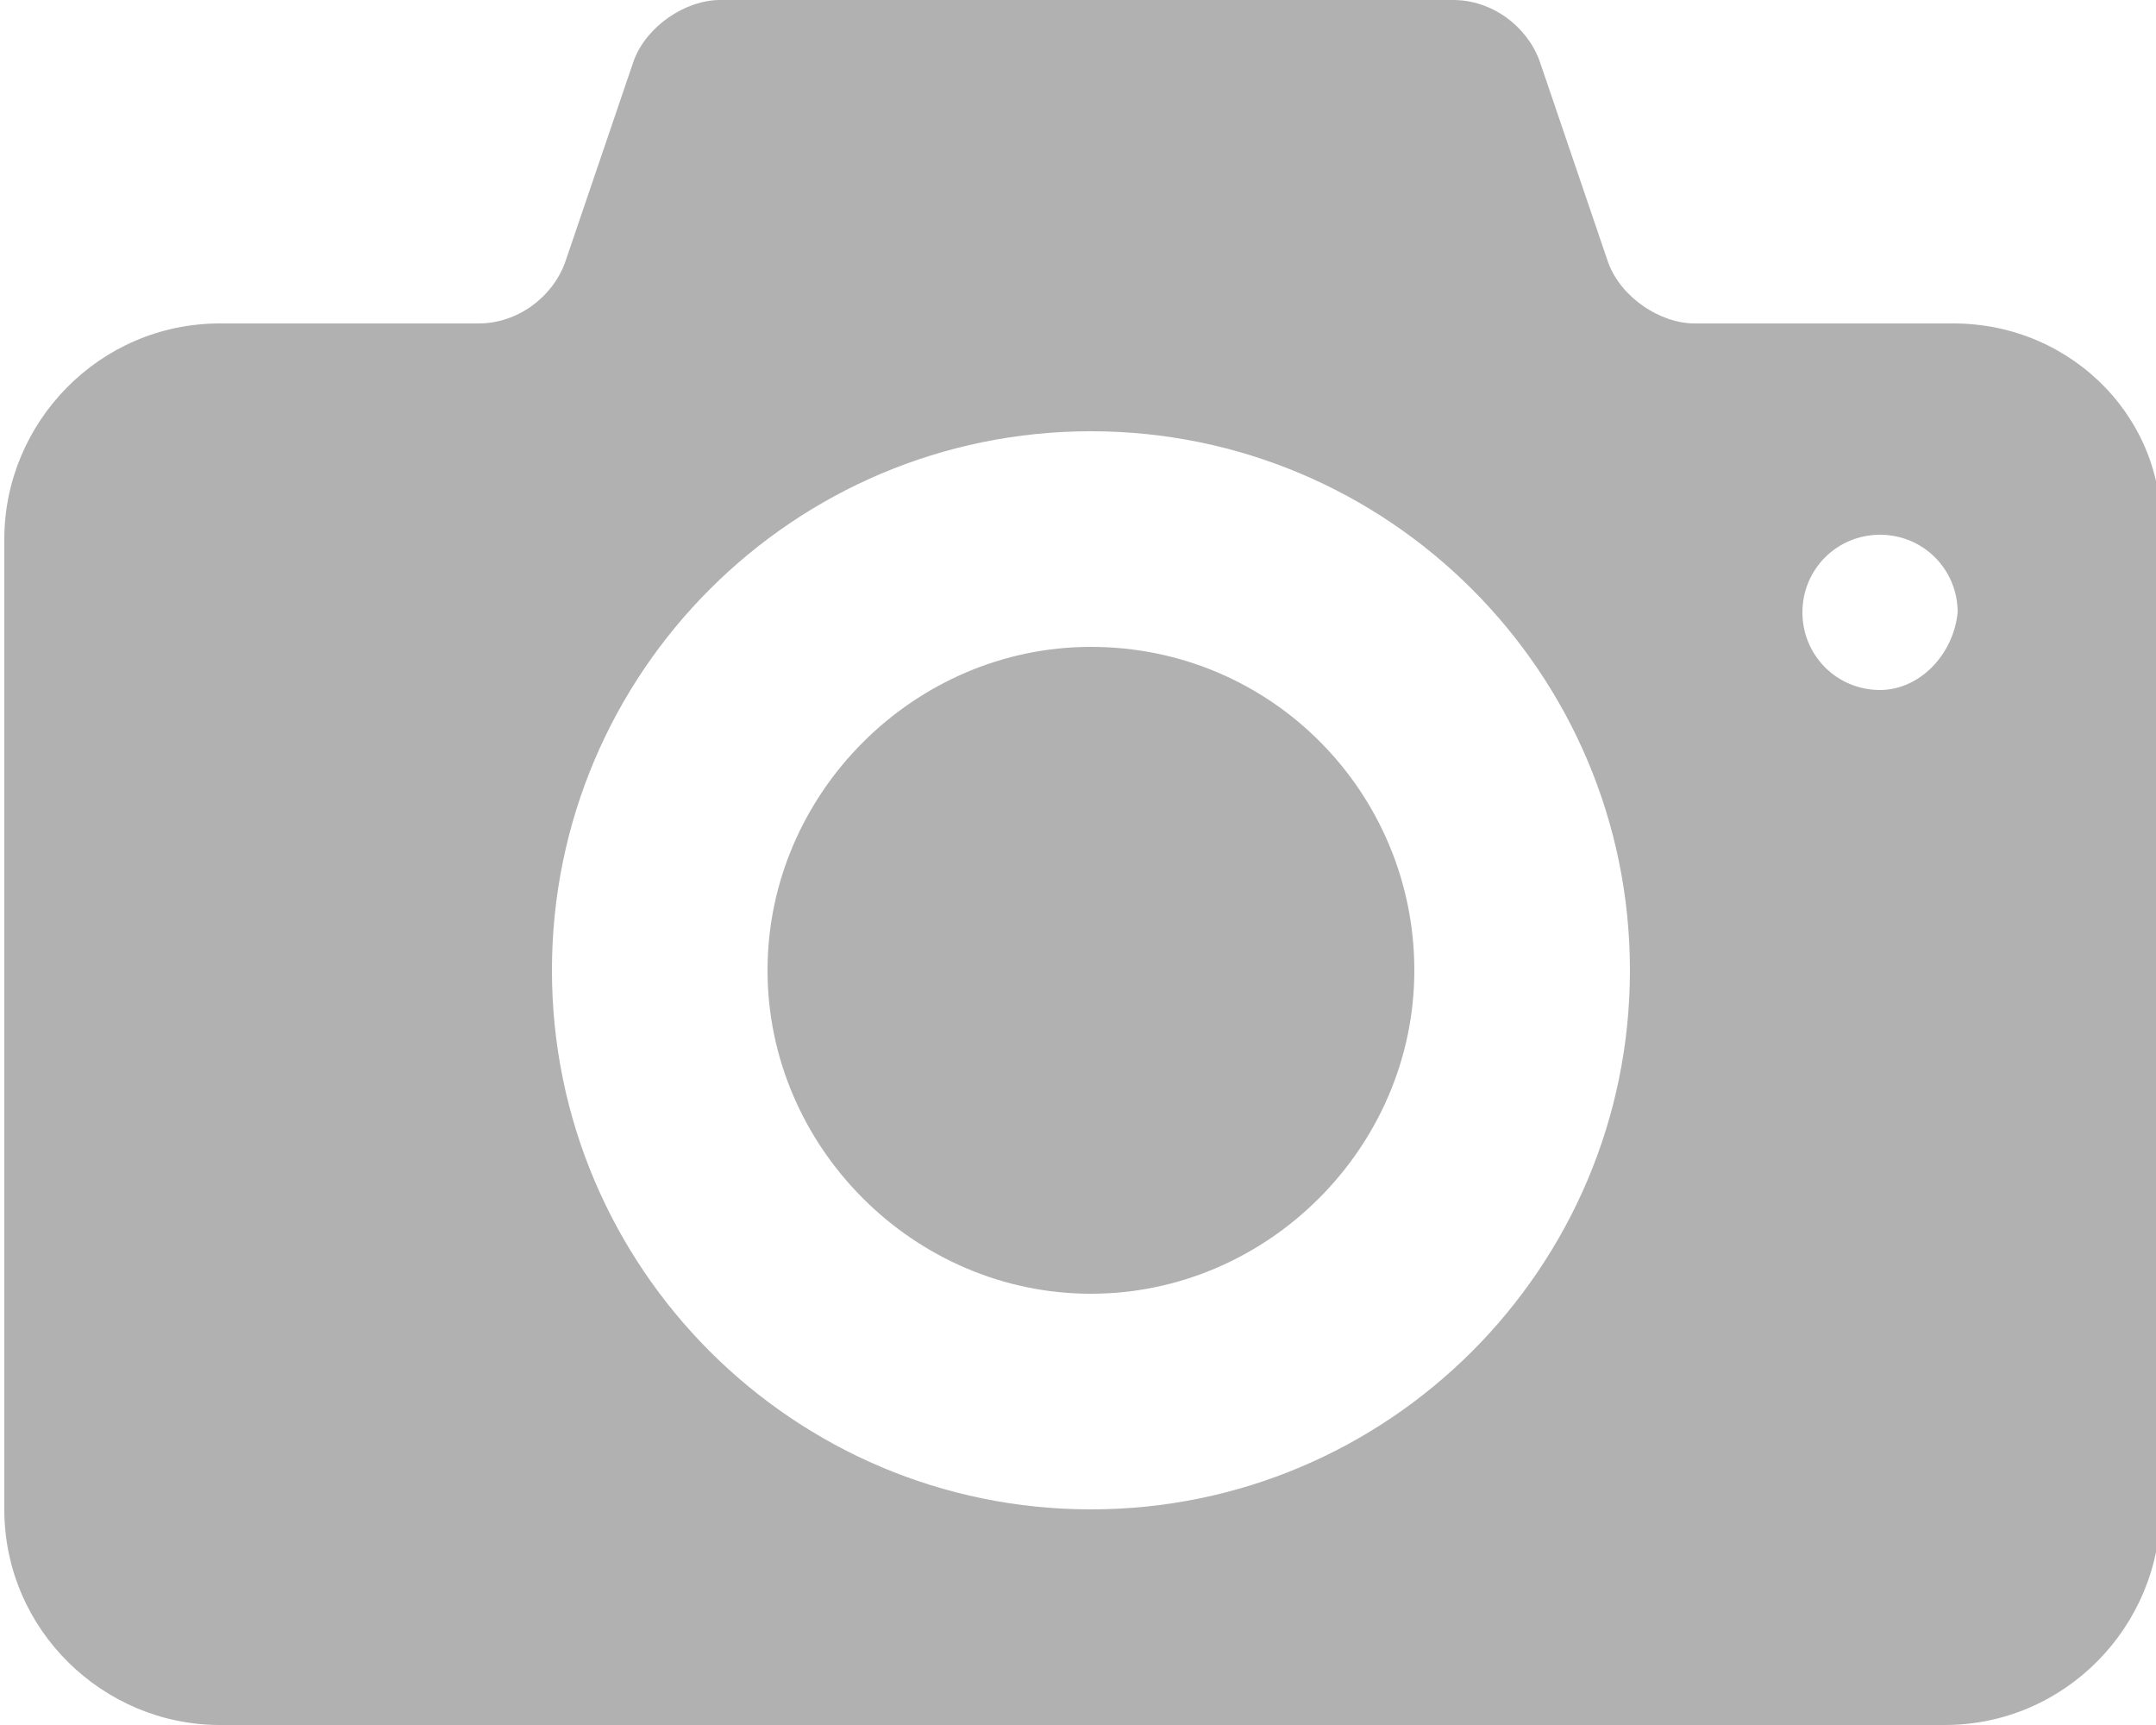 <?xml version="1.0" encoding="utf-8"?>
<!-- Generator: Adobe Illustrator 21.0.2, SVG Export Plug-In . SVG Version: 6.00 Build 0)  -->
<svg version="1.1" id="Capa_1" xmlns="http://www.w3.org/2000/svg" xmlns:xlink="http://www.w3.org/1999/xlink" x="0px" y="0px"
	 viewBox="0 0 50 40" style="enable-background:new 0 0 50 40;" xml:space="preserve">
<style type="text/css">
	.st0{fill:#B1B1B1;}
</style>
<g>
	<g>
		<path class="st0" d="M25.3,15c-4.1,0-7.5,3.4-7.5,7.5c0,4.1,3.4,7.5,7.5,7.5c4.1,0,7.5-3.4,7.5-7.5C32.8,18.4,29.5,15,25.3,15z
			 M45.3,7.5h-6c-0.8,0-1.7-0.6-2-1.4l-1.6-4.7c-0.3-0.8-1.1-1.4-2-1.4h-17c-0.8,0-1.7,0.6-2,1.4l-1.6,4.7c-0.3,0.8-1.1,1.4-2,1.4
			h-6c-2.8,0-5,2.3-5,5V35c0,2.8,2.3,5,5,5h40c2.8,0,5-2.3,5-5V12.5C50.3,9.8,48.1,7.5,45.3,7.5z M25.3,35
			c-6.9,0-12.5-5.6-12.5-12.5c0-6.9,5.6-12.5,12.5-12.5c6.9,0,12.5,5.6,12.5,12.5C37.8,29.4,32.2,35,25.3,35z M43.6,16
			c-1,0-1.8-0.8-1.8-1.8c0-1,0.8-1.8,1.8-1.8c1,0,1.8,0.8,1.8,1.8C45.3,15.2,44.5,16,43.6,16z"/>
	</g>
</g>
</svg>

